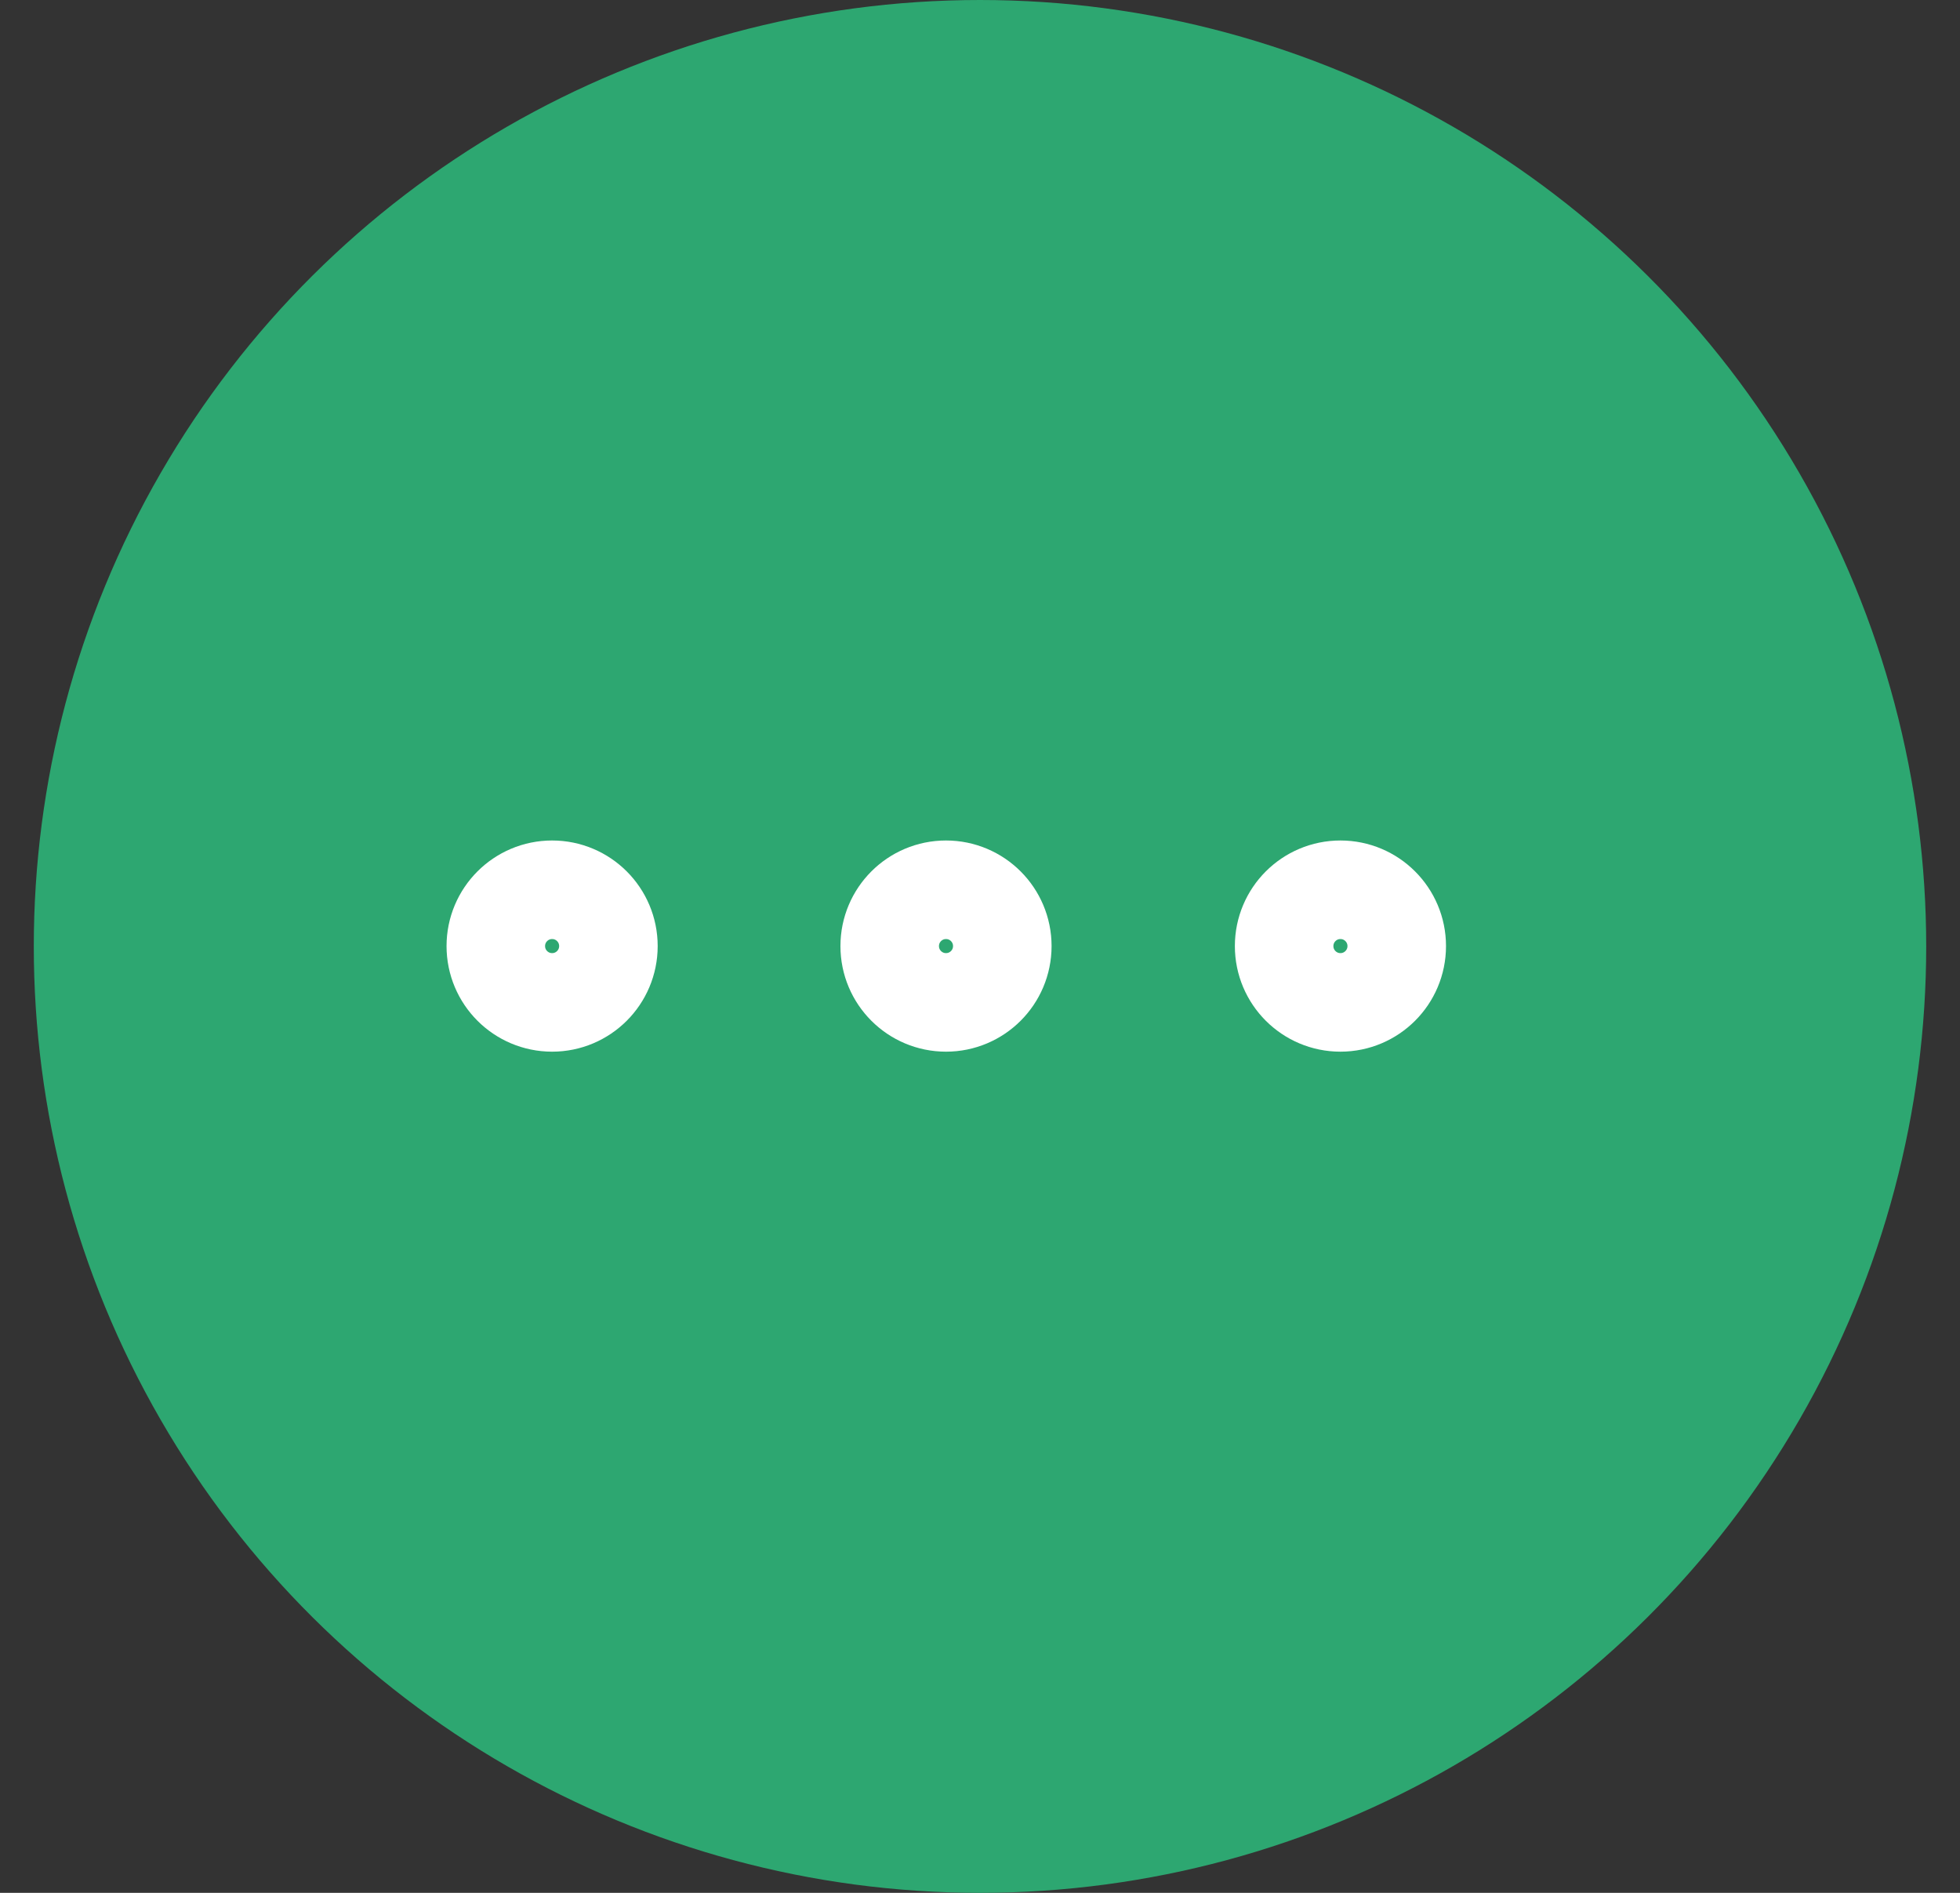<svg width="29" height="28" viewBox="0 0 29 28" fill="none" xmlns="http://www.w3.org/2000/svg">
<rect x="0" y="0" width="29" height="28" fill="#333333" stroke="none"/>
<circle cx="14.5" cy="14" r="14" transform="rotate(90 14.5 14)" fill="#2DA771"/>
<circle cx="13.997" cy="13.995" r="0.833" transform="rotate(-90 13.997 13.995)" stroke="white" stroke-width="1.458" stroke-linecap="round" stroke-linejoin="round"/>
<circle cx="19.833" cy="13.995" r="0.833" transform="rotate(-90 19.833 13.995)" stroke="white" stroke-width="1.458" stroke-linecap="round" stroke-linejoin="round"/>
<circle cx="8.169" cy="13.995" r="0.833" transform="rotate(-90 8.169 13.995)" stroke="white" stroke-width="1.458" stroke-linecap="round" stroke-linejoin="round"/>
</svg>

